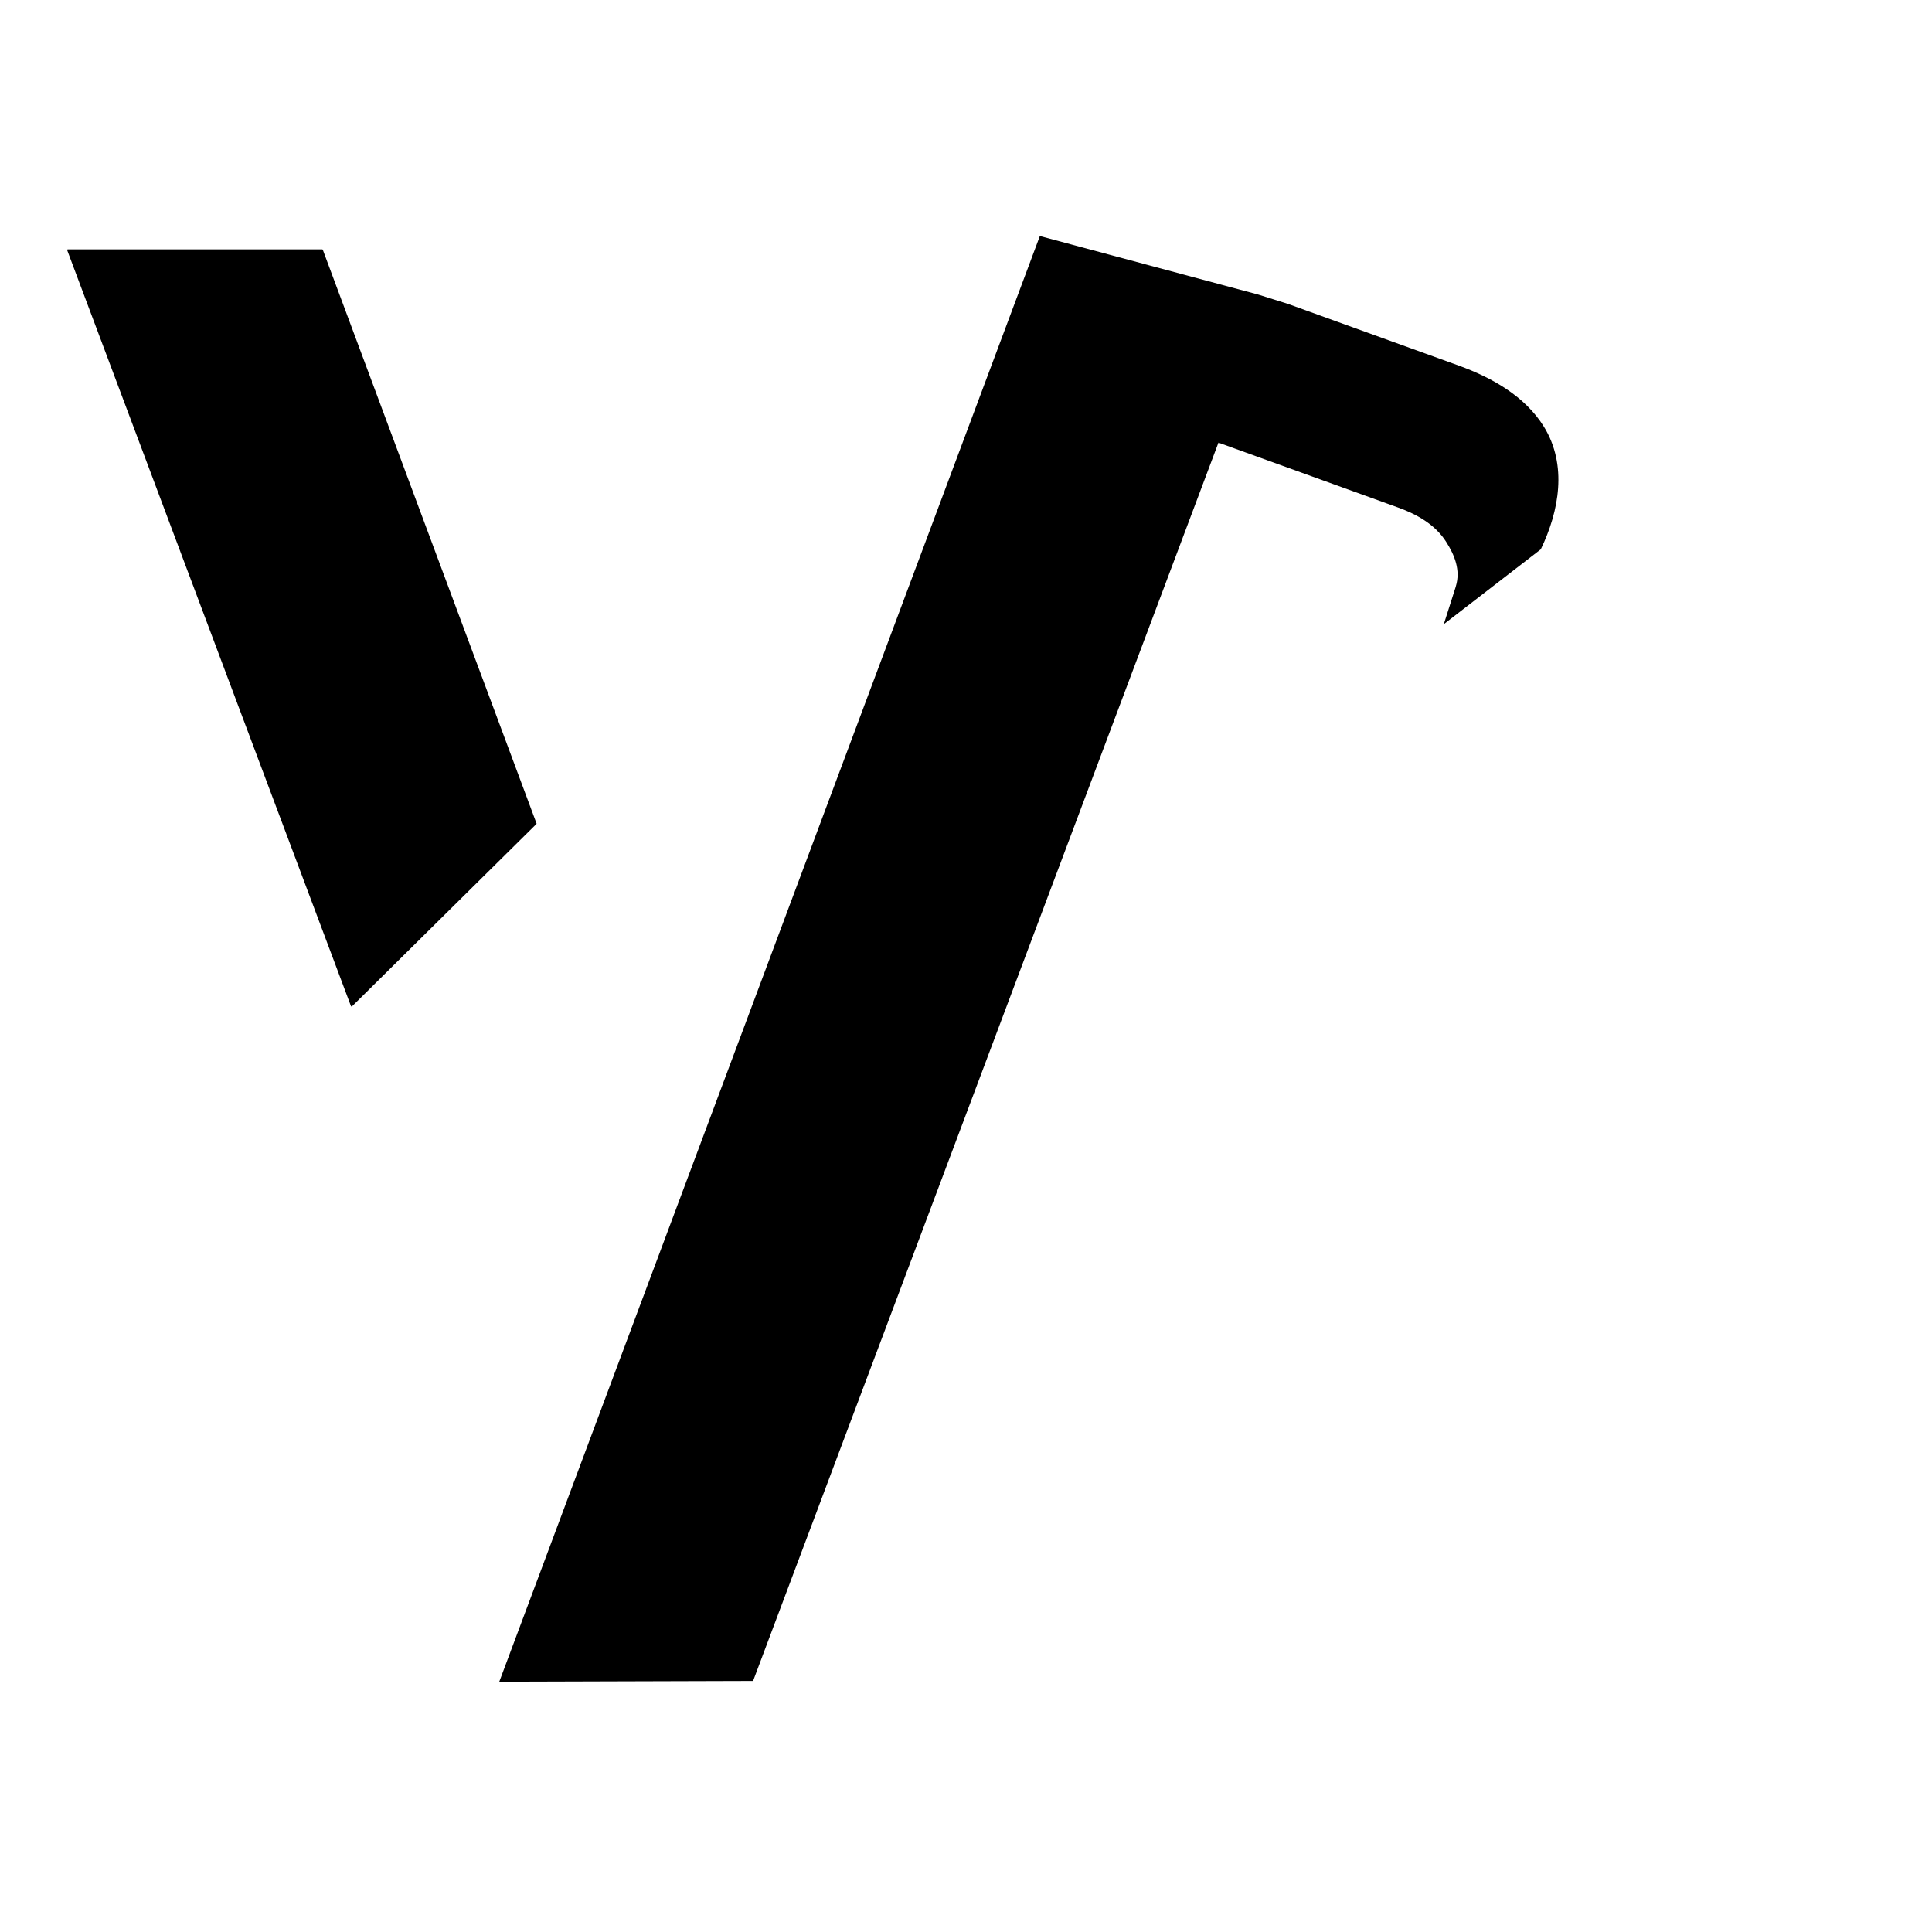 <svg
    xmlns="http://www.w3.org/2000/svg"
    viewBox="0 0 76 76"
    id="vector"
    width="76px"
    height="76px">
    <g
        id="group_2"
        transform="translate(36.5 38.5) scale(1.95 1.95) translate(-36.5 -38.5)">
        <path
            id="path"
            d="M 51.739 47.989 L 51.739 47.989 L 51.739 47.989 L 51.739 47.989 L 51.739 47.989 L 51.739 47.989 L 51.739 47.989 L 51.739 47.989 L 51.739 47.989 L 51.739 47.989 L 51.739 47.989 L 51.739 47.989 L 51.739 47.989 L 51.739 47.989 L 51.739 47.989 L 51.739 47.989 Z"
            fill="#000000"
            stroke-width="1"/>
        <g
            id="group"
            transform="translate(-2.648 0)">
            <path
                id="path_1"
                d="M 41.407 23.518 L 30.502 52.681 L 35.622 52.666 L 45.01 27.686 L 48.635 28.995 C 49.01 29.13 49.379 29.336 49.6 29.681 C 49.774 29.952 49.899 30.26 49.798 30.586 L 49.799 30.586 L 49.556 31.348 L 49.556 31.348 L 49.556 31.348 L 49.556 31.348 L 51.512 29.838 L 51.512 29.838 L 51.512 29.838 L 51.512 29.838 C 51.884 29.068 52.052 28.136 51.575 27.364 C 51.193 26.747 50.521 26.372 49.858 26.132 L 46.409 24.886 L 45.813 24.699 Z"
                fill="#000000"
                stroke-width="1"/>
            <g
                id="group_1"
                transform="translate(2.118 0)">
                <path
                    id="path_2"
                    d="M 25.394 39.058 L 19.666 23.8 L 19.675 23.787 L 24.814 23.787 L 24.823 23.793 L 29.136 35.37 L 29.133 35.379 L 25.413 39.058 L 25.394 39.058 Z"
                    fill="#000000"
                    stroke-width="1"/>
            </g>
        </g>
    </g>
</svg>
